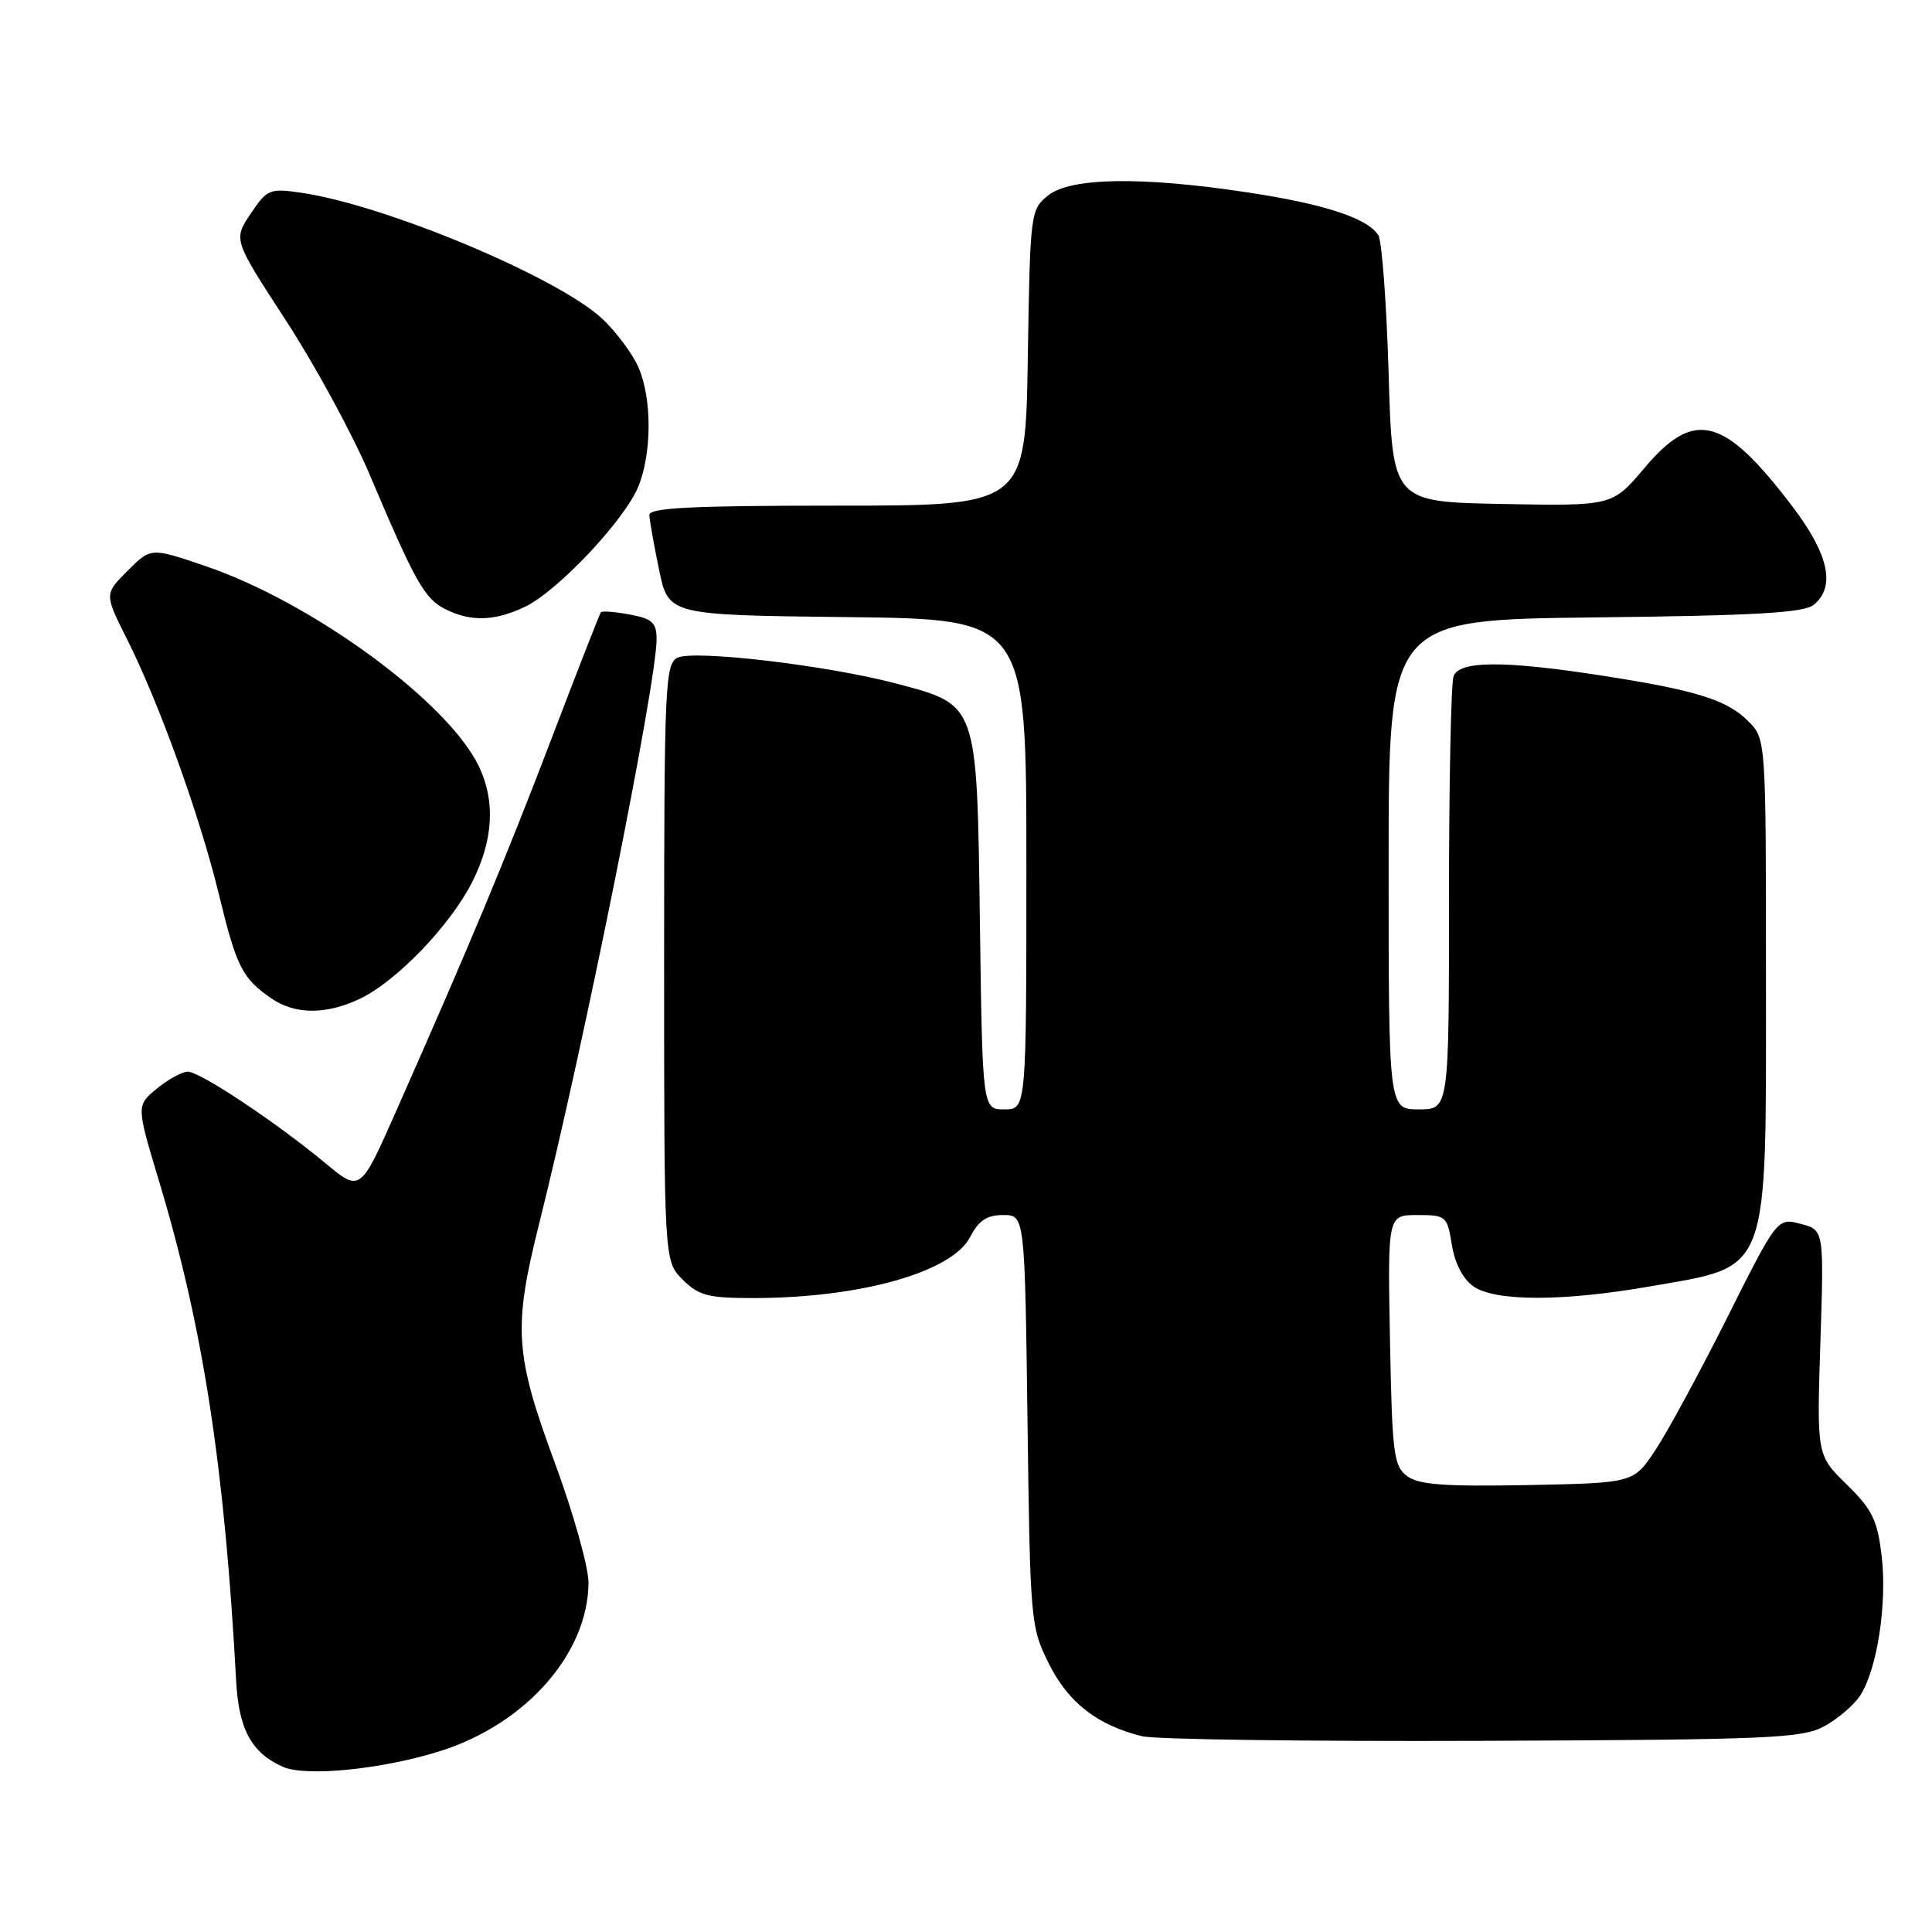 <?xml version="1.0" encoding="UTF-8" standalone="no"?>
<!DOCTYPE svg PUBLIC "-//W3C//DTD SVG 1.1//EN" "http://www.w3.org/Graphics/SVG/1.1/DTD/svg11.dtd" >
<svg xmlns="http://www.w3.org/2000/svg" xmlns:xlink="http://www.w3.org/1999/xlink" version="1.1" viewBox="0 0 256 256">
 <g >
 <path fill="currentColor"
d=" M 58.35 232.02 C 69.68 228.44 77.92 219.08 77.98 209.73 C 77.99 207.65 75.97 200.48 73.50 193.78 C 68.21 179.46 67.98 175.95 71.43 162.18 C 77.37 138.52 87.00 90.57 87.00 84.69 C 87.00 82.51 86.43 81.98 83.45 81.43 C 81.50 81.06 79.78 80.93 79.62 81.13 C 79.46 81.33 76.49 88.92 73.03 98.00 C 66.89 114.08 62.21 125.28 52.49 147.23 C 47.74 157.97 47.74 157.97 43.12 154.13 C 36.55 148.68 26.50 142.00 24.88 142.00 C 24.12 142.01 22.28 143.02 20.78 144.25 C 18.06 146.50 18.06 146.50 21.07 156.50 C 26.92 175.91 29.75 194.29 31.29 222.71 C 31.63 229.16 33.34 232.28 37.50 234.12 C 40.55 235.46 50.70 234.44 58.35 232.02 Z  M 241.74 228.73 C 243.52 227.76 245.66 225.93 246.48 224.67 C 248.72 221.25 250.08 212.49 249.33 206.19 C 248.77 201.42 248.10 200.04 244.71 196.71 C 240.73 192.82 240.73 192.82 241.21 177.90 C 241.69 162.98 241.69 162.98 238.60 162.17 C 235.50 161.36 235.50 161.36 228.82 174.68 C 225.14 182.01 220.85 189.91 219.28 192.25 C 216.43 196.50 216.43 196.50 202.44 196.78 C 191.50 196.99 188.02 196.74 186.48 195.61 C 184.67 194.29 184.47 192.74 184.18 177.58 C 183.87 161.00 183.87 161.00 187.80 161.00 C 191.62 161.00 191.76 161.13 192.38 164.95 C 192.76 167.38 193.86 169.49 195.23 170.45 C 198.10 172.46 207.05 172.47 218.48 170.48 C 234.70 167.65 234.00 169.50 234.00 129.50 C 234.00 97.91 234.00 97.91 231.63 95.54 C 228.80 92.71 224.69 91.44 212.00 89.48 C 199.29 87.52 193.39 87.55 192.61 89.58 C 192.27 90.45 192.00 103.73 192.00 119.08 C 192.00 147.00 192.00 147.00 188.00 147.00 C 184.00 147.00 184.00 147.00 184.00 114.56 C 184.00 82.12 184.00 82.12 211.35 81.81 C 232.70 81.57 239.06 81.20 240.35 80.13 C 243.26 77.70 242.32 73.45 237.46 67.05 C 228.42 55.17 224.51 54.16 217.88 62.03 C 213.64 67.05 213.64 67.05 199.07 66.78 C 184.50 66.50 184.50 66.50 184.00 49.50 C 183.72 40.15 183.11 31.89 182.63 31.15 C 181.17 28.89 175.41 27.01 165.21 25.48 C 151.19 23.36 141.82 23.52 138.86 25.91 C 136.55 27.78 136.49 28.20 136.19 47.41 C 135.88 67.00 135.88 67.00 110.94 67.00 C 91.63 67.00 86.01 67.28 86.04 68.25 C 86.07 68.94 86.65 72.20 87.33 75.50 C 88.58 81.50 88.58 81.50 112.29 81.77 C 136.00 82.04 136.00 82.04 136.00 114.52 C 136.00 147.00 136.00 147.00 133.09 147.00 C 130.18 147.00 130.18 147.00 129.84 122.08 C 129.44 92.97 129.61 93.44 118.66 90.55 C 109.58 88.15 91.84 86.07 89.75 87.16 C 88.13 88.00 88.00 90.97 88.00 127.58 C 88.00 167.09 88.00 167.09 90.45 169.55 C 92.58 171.67 93.82 172.00 99.77 172.00 C 113.96 172.00 126.13 168.58 128.55 163.91 C 129.68 161.72 130.76 161.00 132.92 161.00 C 135.79 161.00 135.79 161.00 136.15 188.25 C 136.50 214.96 136.56 215.60 139.00 220.48 C 141.58 225.63 145.42 228.61 151.34 230.06 C 153.08 230.49 173.40 230.76 196.50 230.67 C 234.61 230.52 238.80 230.34 241.74 228.73 Z  M 47.67 132.35 C 52.50 130.06 59.63 122.66 62.55 116.91 C 65.36 111.37 65.67 106.21 63.48 101.60 C 59.42 93.04 41.42 79.84 27.23 75.01 C 19.99 72.54 19.99 72.54 16.91 75.63 C 13.83 78.71 13.83 78.71 16.79 84.61 C 21.08 93.14 26.48 108.12 29.01 118.53 C 31.35 128.16 32.09 129.62 35.97 132.30 C 39.09 134.45 43.22 134.47 47.67 132.35 Z  M 69.53 80.42 C 73.83 78.38 82.67 69.03 84.55 64.54 C 86.38 60.15 86.41 52.90 84.62 48.72 C 83.86 46.95 81.72 44.06 79.87 42.30 C 74.07 36.79 51.04 27.14 39.86 25.53 C 35.72 24.93 35.38 25.08 33.21 28.33 C 30.91 31.75 30.91 31.75 37.89 42.47 C 41.72 48.36 46.71 57.53 48.96 62.84 C 55.02 77.14 56.25 79.33 59.00 80.71 C 62.36 82.41 65.53 82.32 69.53 80.42 Z "/>
</g>
</svg>